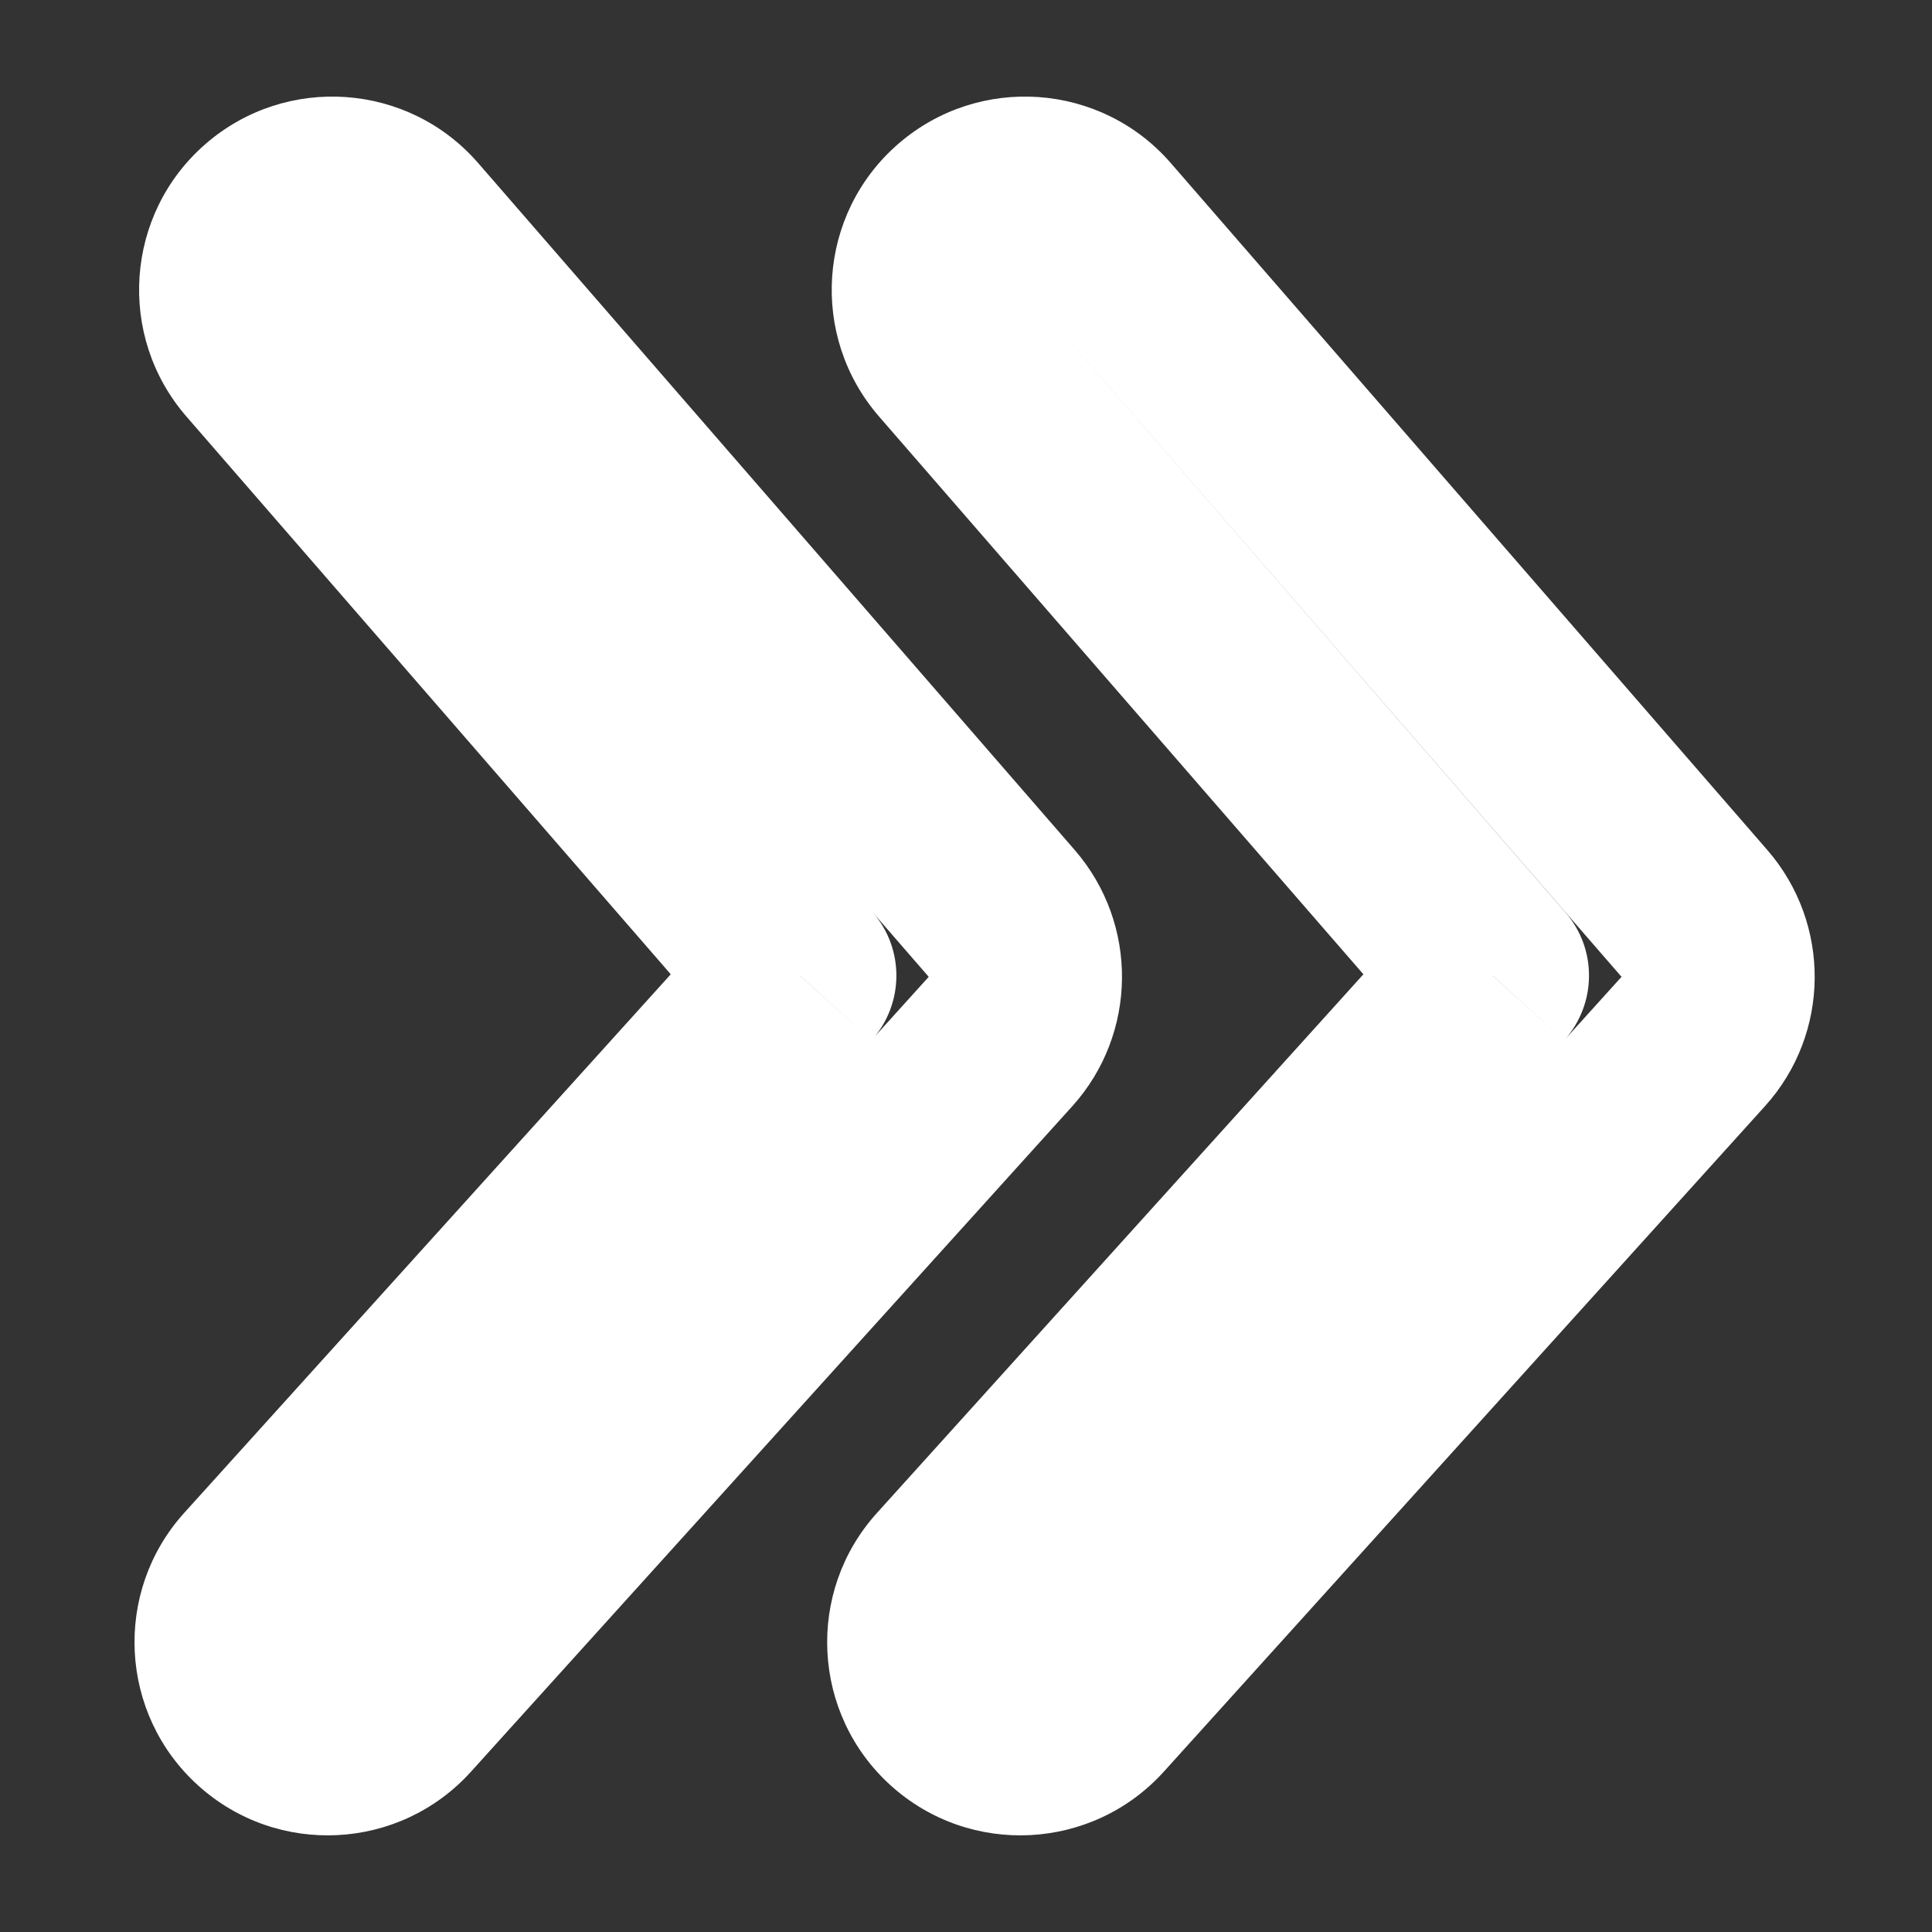 <svg width="10" height="10" viewBox="0 0 10 10" fill="none" xmlns="http://www.w3.org/2000/svg">
<rect x="0" y="0" width="10" height="10" fill="#333333" stroke="none"/>
<path d="M2.097 1.172L1.72 1.5L1.72 1.5L2.097 1.172ZM1.392 1.122L1.064 0.745H1.064L1.392 1.122ZM5.185 4.728L5.563 4.4H5.563L5.185 4.728ZM5.178 5.391L5.55 5.726L5.178 5.391ZM2.067 8.835L2.438 9.17H2.438L2.067 8.835ZM1.361 8.871L1.026 9.242L1.026 9.242L1.361 8.871ZM1.325 8.165L0.954 7.83L0.954 7.83L1.325 8.165ZM4.14 5.049L4.511 5.385C4.68 5.197 4.683 4.912 4.517 4.722L4.14 5.049ZM1.342 1.828L1.72 1.5L1.72 1.5L1.342 1.828ZM5.682 1.172L6.06 0.844L6.06 0.844L5.682 1.172ZM8.77 4.728L9.148 4.4L9.148 4.4L8.77 4.728ZM8.764 5.391L9.135 5.726L8.764 5.391ZM5.653 8.835L6.024 9.17L5.653 8.835ZM4.946 8.871L4.611 9.242H4.611L4.946 8.871ZM4.911 8.165L5.282 8.5L4.911 8.165ZM7.725 5.049L8.096 5.385C8.265 5.197 8.268 4.912 8.102 4.722L7.725 5.049ZM4.927 1.828L4.55 2.156L4.55 2.156L4.927 1.828ZM2.475 0.844C2.113 0.427 1.481 0.383 1.064 0.745L1.72 1.5L1.72 1.5L2.475 0.844ZM5.563 4.4L2.475 0.844L1.72 1.5L4.807 5.056L5.563 4.4ZM5.55 5.726C5.888 5.351 5.894 4.782 5.563 4.4L4.807 5.056L5.55 5.726ZM2.438 9.17L5.55 5.726L4.807 5.056L1.696 8.5L2.438 9.17ZM1.026 9.242C1.436 9.612 2.068 9.58 2.438 9.17L1.696 8.5H1.696L1.026 9.242ZM0.954 7.83C0.584 8.239 0.616 8.872 1.026 9.242L1.696 8.5L1.696 8.5L0.954 7.83ZM3.769 4.714L0.954 7.83L1.696 8.5L4.511 5.385L3.769 4.714ZM0.965 2.156L3.762 5.377L4.517 4.722L1.72 1.5L0.965 2.156ZM1.064 0.745C0.647 1.107 0.603 1.739 0.965 2.156L1.72 1.5L1.72 1.5L1.064 0.745ZM6.06 0.844C5.698 0.427 5.066 0.383 4.649 0.745L5.305 1.5L5.305 1.5L6.06 0.844ZM9.148 4.4L6.06 0.844L5.305 1.5L8.393 5.056L9.148 4.4ZM9.135 5.726C9.474 5.351 9.479 4.782 9.148 4.4L8.393 5.056L8.393 5.056L9.135 5.726ZM6.024 9.17L9.135 5.726L8.393 5.056L5.282 8.5L6.024 9.17ZM4.611 9.242C5.021 9.612 5.653 9.58 6.024 9.17L5.282 8.5H5.282L4.611 9.242ZM4.54 7.83C4.169 8.239 4.201 8.872 4.611 9.242L5.282 8.5L4.54 7.83ZM7.354 4.714L4.54 7.83L5.282 8.5L8.096 5.385L7.354 4.714ZM4.55 2.156L7.347 5.377L8.102 4.722L5.305 1.5L4.55 2.156ZM4.649 0.745C4.232 1.107 4.188 1.739 4.55 2.156L5.305 1.5V1.5L4.649 0.745Z" fill="white"/>
</svg>
